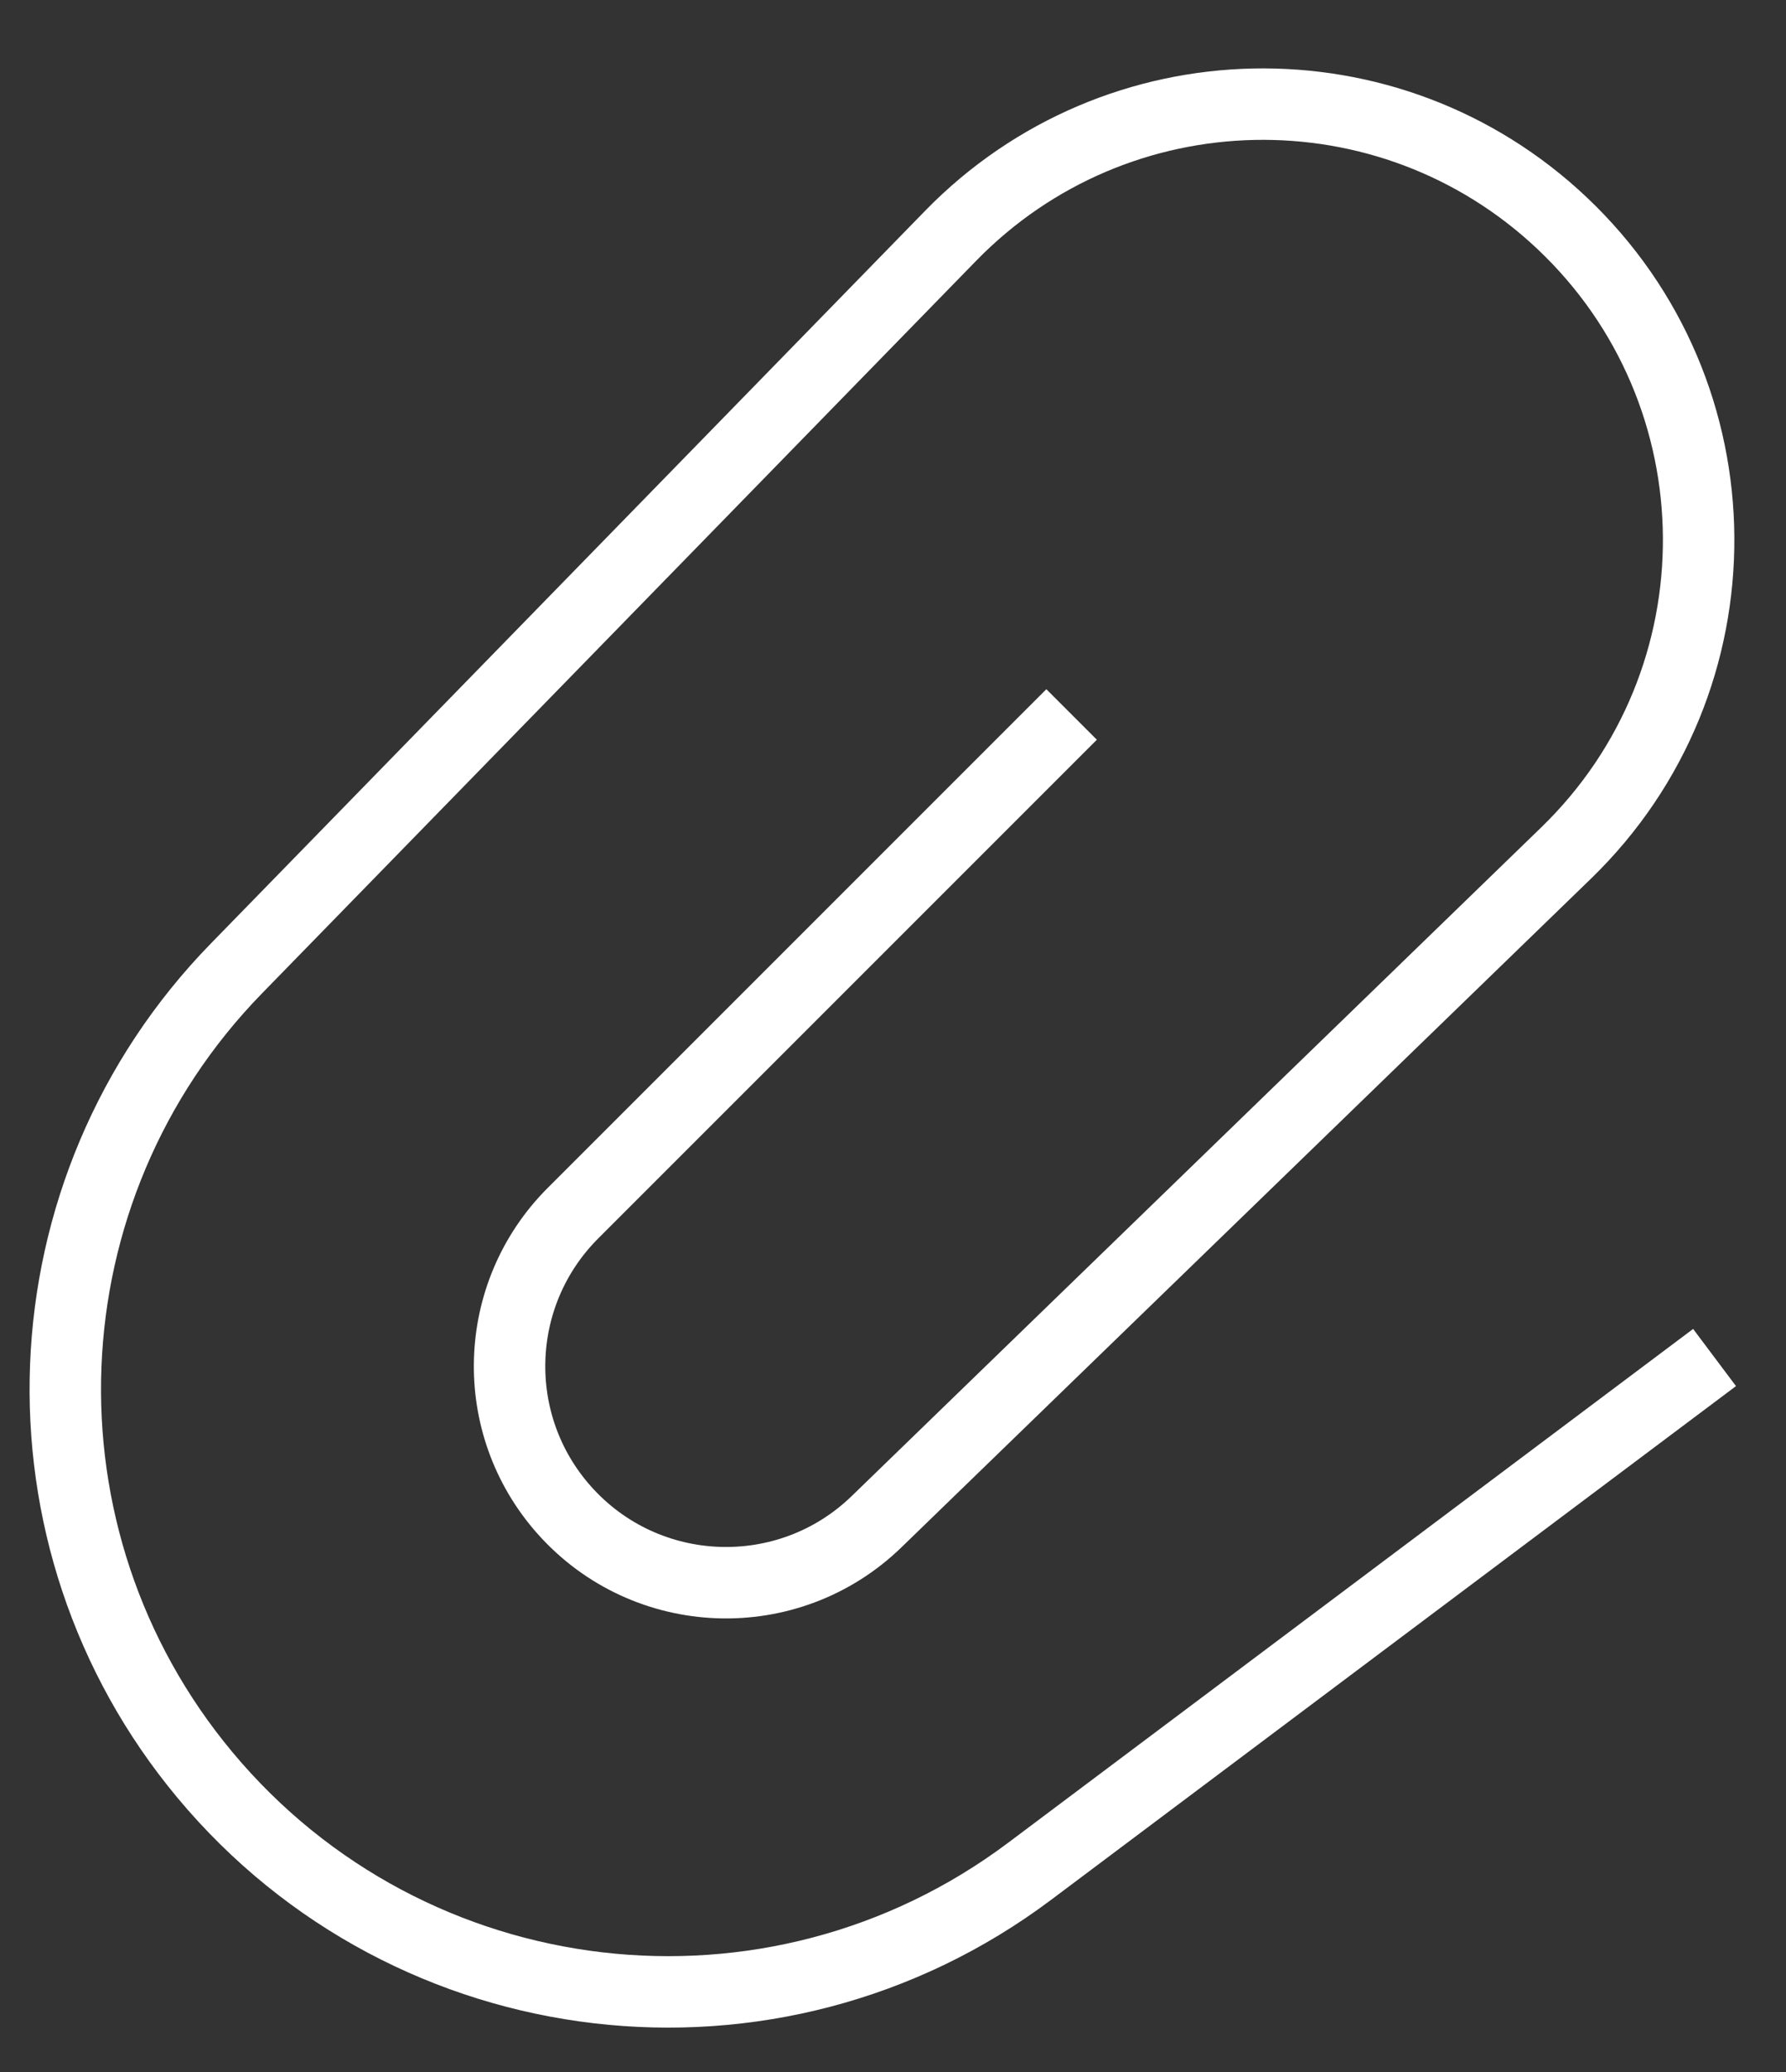 <svg width="25" height="29" viewBox="0 0 25 29" fill="none" xmlns="http://www.w3.org/2000/svg">
<rect x="0" y="0" width="25" height="29" fill="#333333" stroke="none"/>
<path d="M15 10L8.02 16.98C6.886 18.114 6.832 19.936 7.898 21.135V21.135C9.044 22.424 11.033 22.498 12.271 21.297L21.923 11.938C24.418 9.519 24.391 5.509 21.865 3.123V3.123C19.443 0.835 15.634 0.914 13.308 3.299L3.31 13.554C0.293 16.648 0.102 21.523 2.869 24.843V24.843C5.745 28.293 10.819 28.886 14.411 26.192L24 19" stroke="white"/>
</svg>

